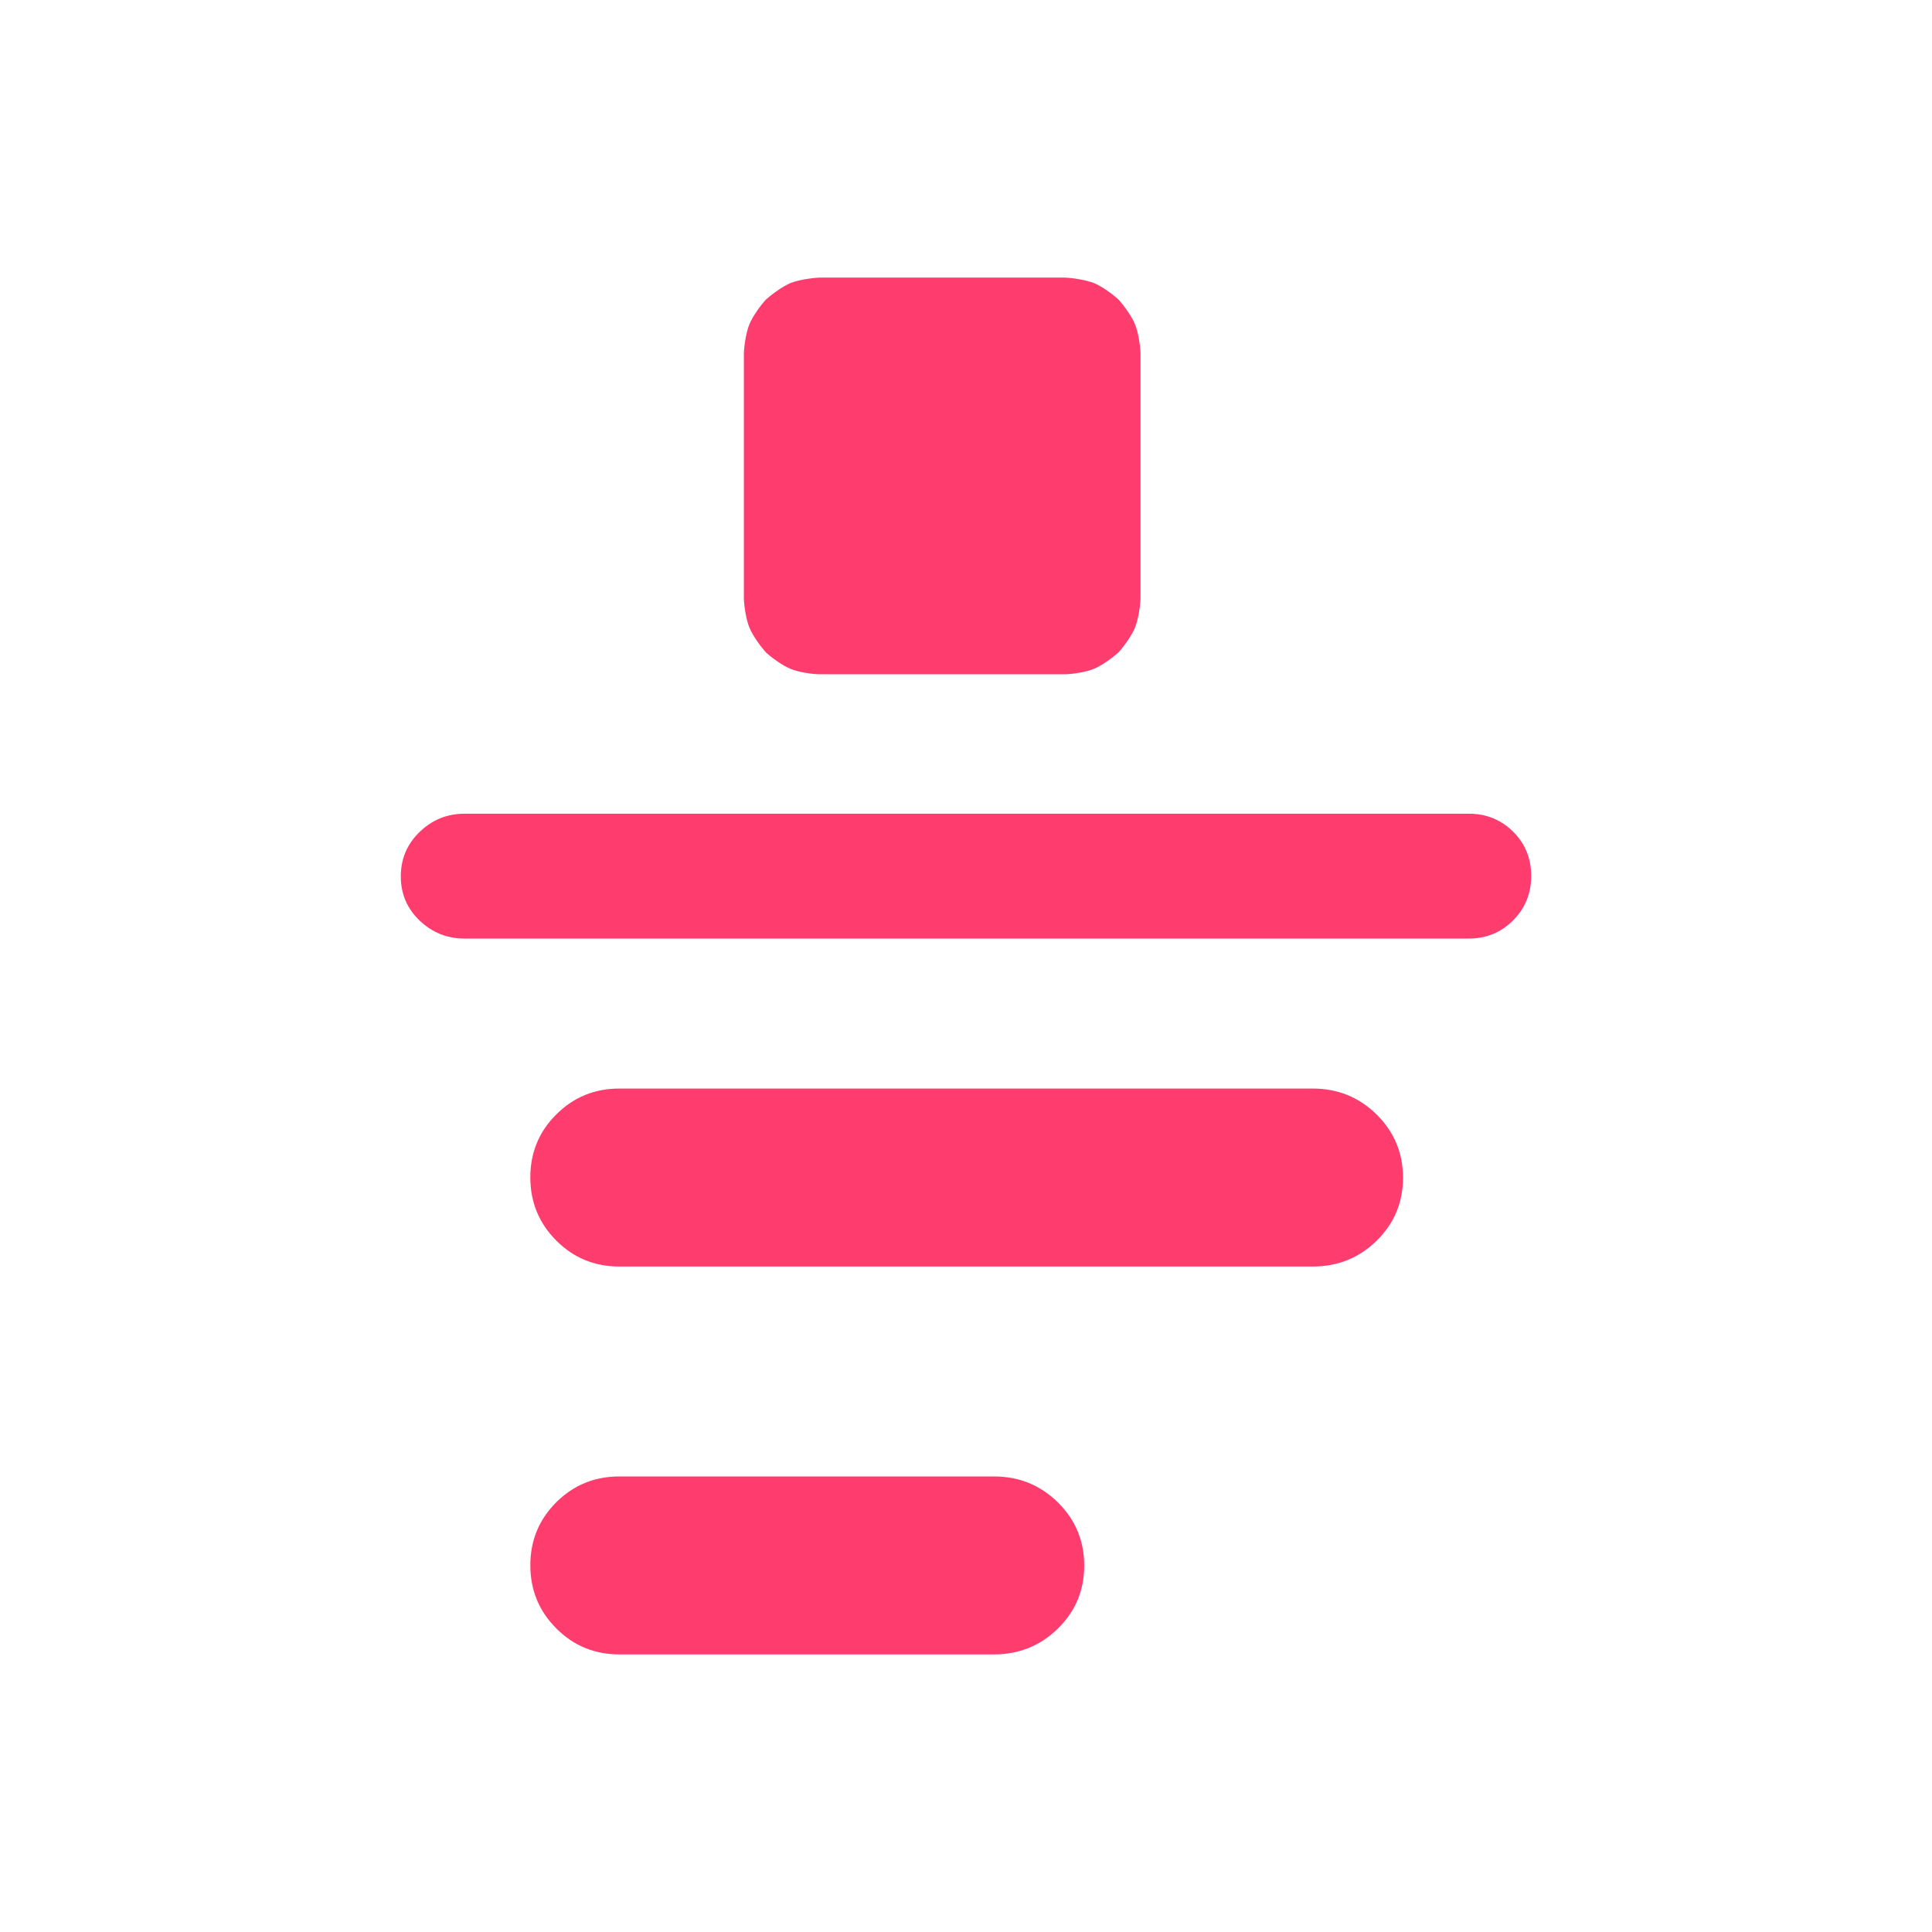 <svg height="48" viewBox="0 -960 960 960" width="48" xmlns="http://www.w3.org/2000/svg"><path fill="rgb(255, 60, 110)" d="m751.84-502.66c-5.99 6.02-13.34 9.03-22.03 9.03h-498.95c-8.66 0-16.09-2.97-22.32-8.91-6.24-5.94-9.38-13.27-9.38-21.99 0-8.73 3.14-16.1 9.38-22.11 6.23-6.02 13.66-9.03 22.32-9.03h498.95c8.69 0 16.04 2.97 22.03 8.91 6 5.94 9 13.27 9 21.99 0 8.73-3 16.1-9 22.11zm-444.101 364.72c-12.286 0-22.727-4.29-31.324-12.91-8.598-8.61-12.896-19.08-12.896-31.37 0-12.32 4.298-22.74 12.896-31.32 8.597-8.54 19.038-12.82 31.324-12.82h186.122c12.464 0 23.062 4.29 31.792 12.91 8.725 8.61 13.088 19.05 13.088 31.38 0 12.29-4.363 22.73-13.088 31.29-8.73 8.56-19.328 12.84-31.792 12.84zm-.005-192.73c-12.286 0-22.727-4.29-31.324-12.9-8.598-8.62-12.896-19.08-12.896-31.39 0-12.29 4.298-22.74 12.896-31.28 8.597-8.58 19.038-12.86 31.324-12.86h344.522c12.467 0 23.058 4.3 31.793 12.92 8.725 8.62 13.088 19.08 13.088 31.38 0 12.32-4.363 22.74-13.088 31.31-8.735 8.54-19.326 12.82-31.793 12.82zm258.985-331.79c-.19 4.2-1.18 10.4-2.75 14.3-1.59 3.9-5.29 9.1-8.09 12.2-3.15 2.9-8.42 6.7-12.34 8.3-3.89 1.6-10.13 2.6-14.32 2.7h-122.1c-4.2-.1-10.45-1.1-14.33-2.7-3.9-1.6-9.06-5.3-12.15-8.1-2.81-3.1-6.67-8.5-8.26-12.4-1.58-3.8-2.57-10.1-2.76-14.3v-122.1c.19-4.2 1.18-10.5 2.76-14.3 1.59-3.9 5.29-9.1 8.11-12.2 3.09-2.8 8.39-6.6 12.3-8.3 3.88-1.5 10.13-2.5 14.33-2.7h122.1c4.19.2 10.43 1.2 14.32 2.7 3.92 1.6 9.17 5.4 12.33 8.3 2.8 3.1 6.51 8.3 8.1 12.2 1.57 3.8 2.56 10.1 2.75 14.3z"/></svg>